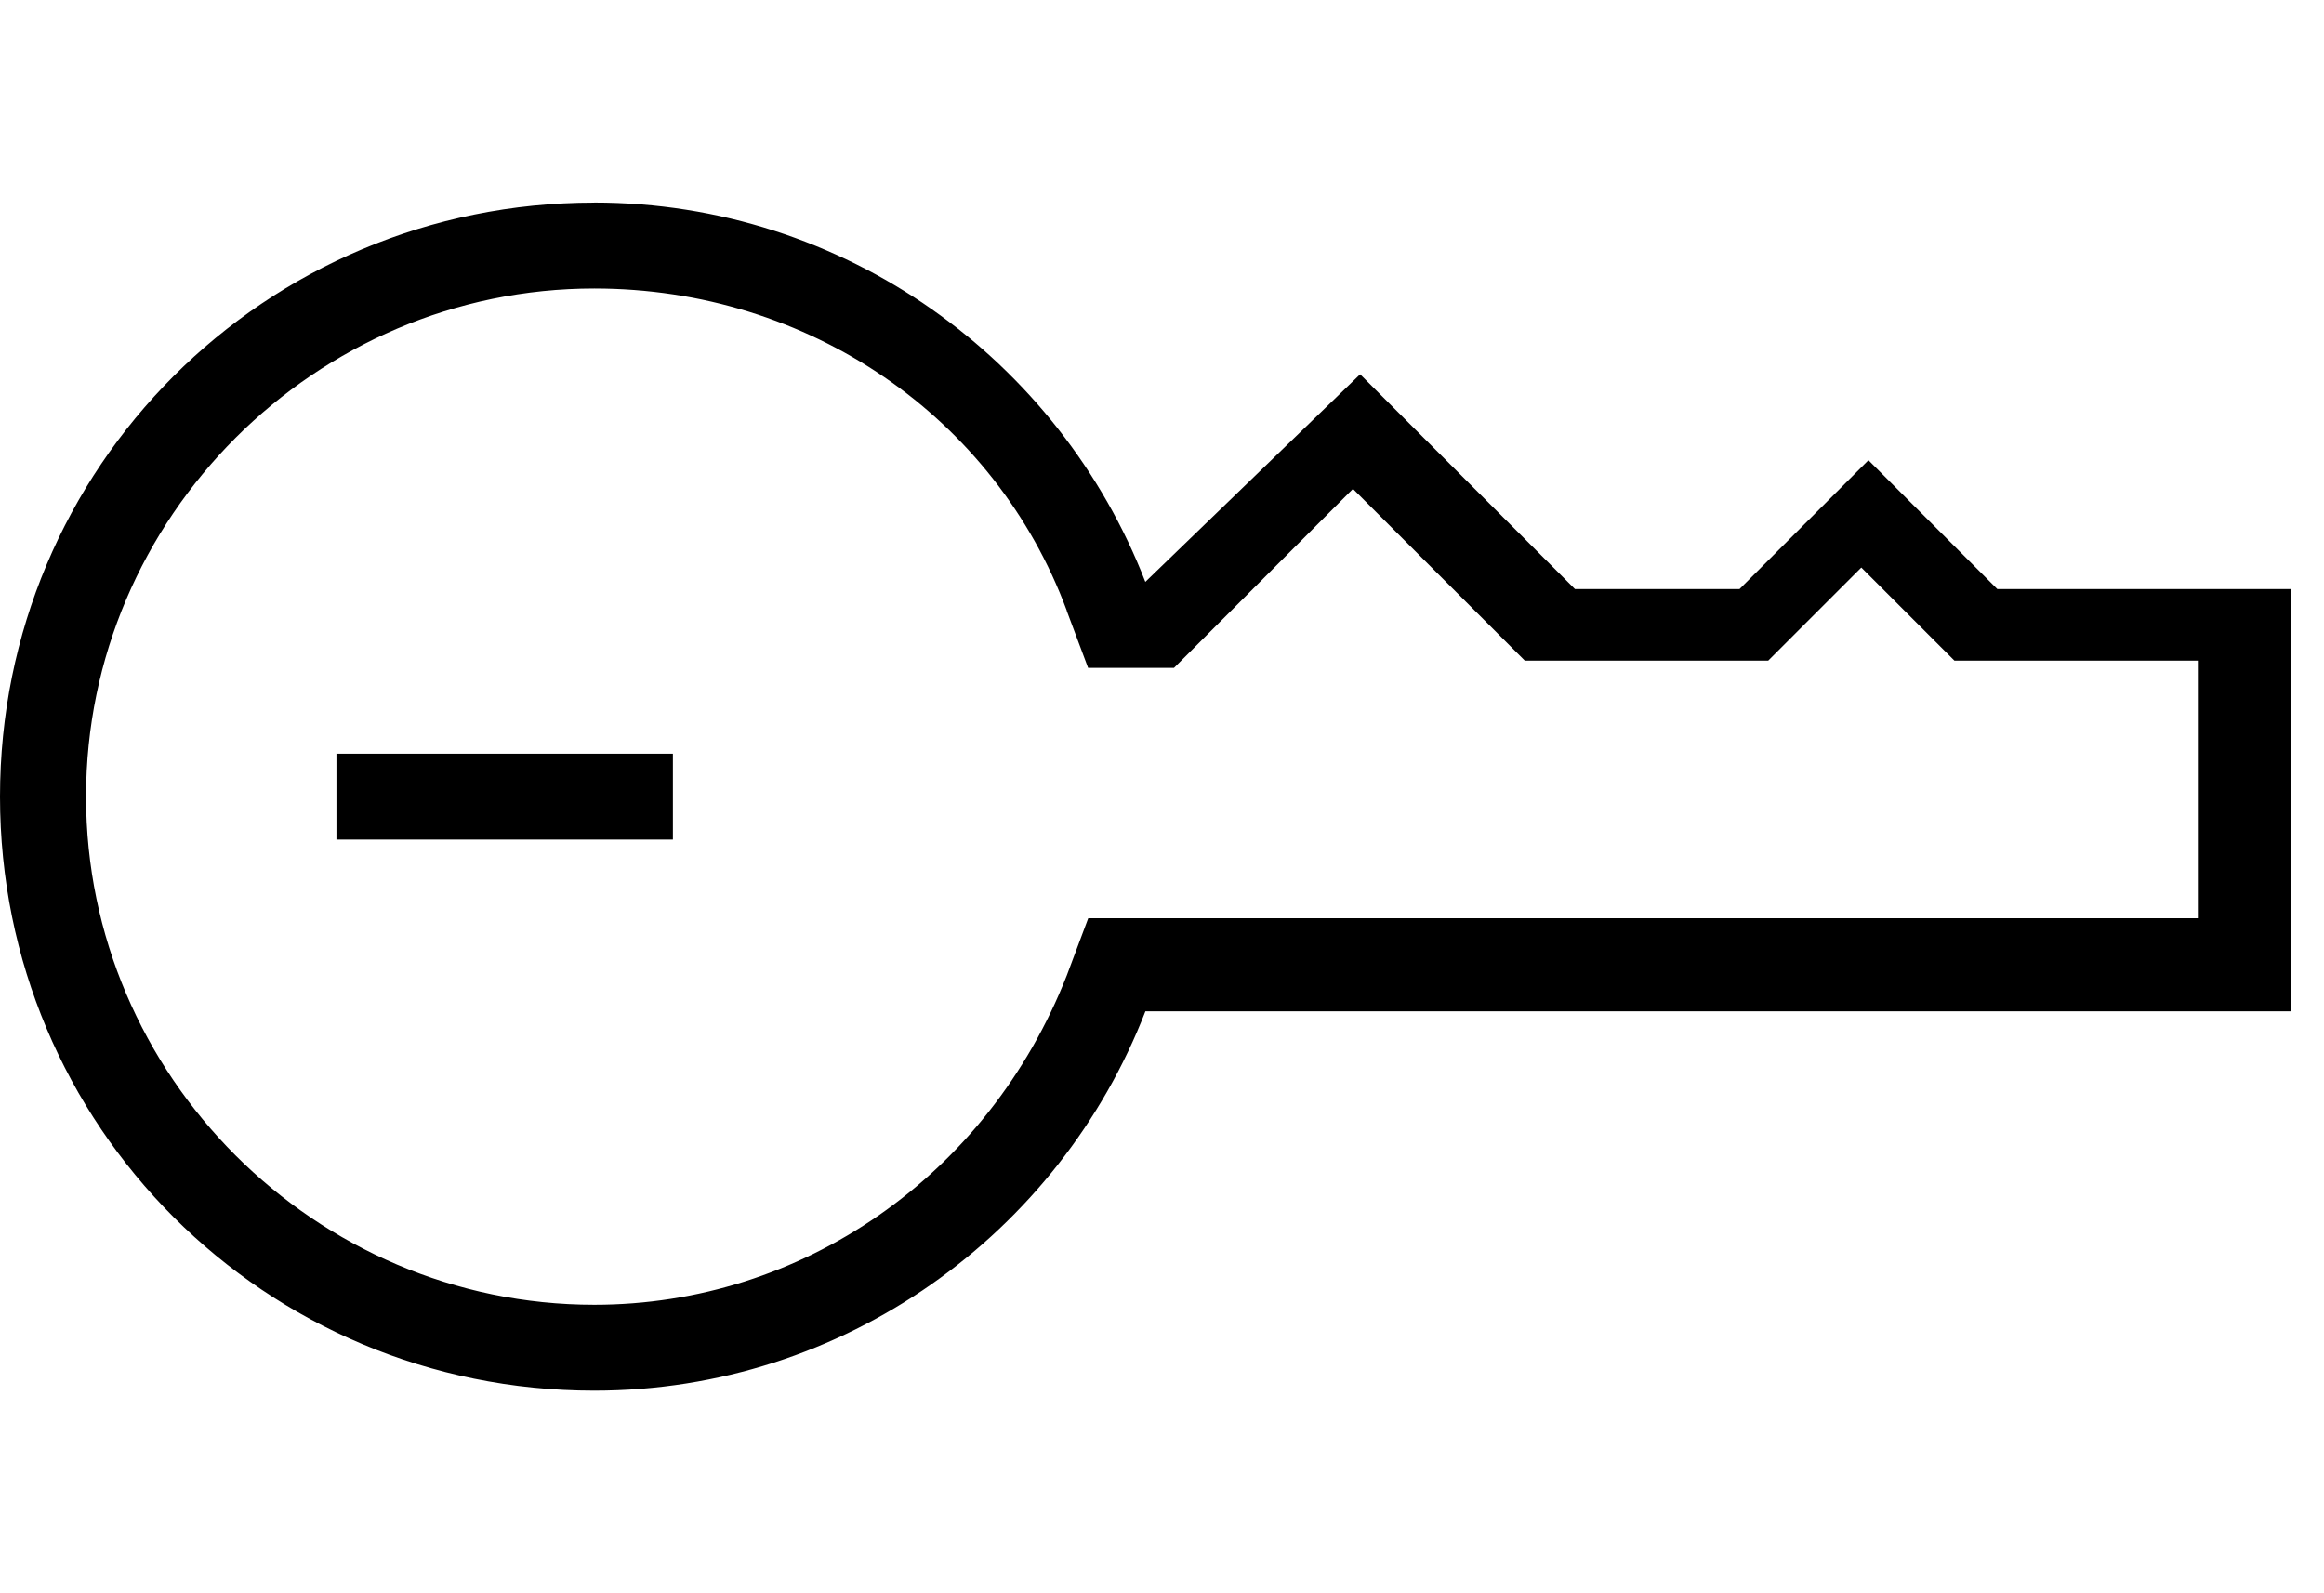 <!-- Generated by IcoMoon.io -->
<svg version="1.1" xmlns="http://www.w3.org/2000/svg" width="35" height="24" viewBox="0 0 35 24">
<title>key</title>
<path d="M5.067 11.353h5.067v1.294h-5.067v-1.294z"></path>
<path d="M8.948 3.052c-4.96 0-8.948 3.989-8.948 8.948s3.989 8.948 8.948 8.948c3.773 0 7.008-2.372 8.302-5.714h17.25v-6.361h-4.42l-1.941-1.941-1.941 1.941h-2.479l-3.235-3.235-3.235 3.127c-1.294-3.342-4.528-5.714-8.302-5.714zM16.064 9.197l0.323 0.863h1.294l2.695-2.696 2.588 2.587h3.666l1.402-1.402 1.402 1.402h3.666v3.881h-16.711l-0.323 0.862c-1.186 3.019-3.989 4.96-7.116 4.96-4.204 0-7.654-3.45-7.654-7.654s3.45-7.654 7.654-7.654c3.235 0 6.038 1.941 7.116 4.852z"></path>
</svg>
